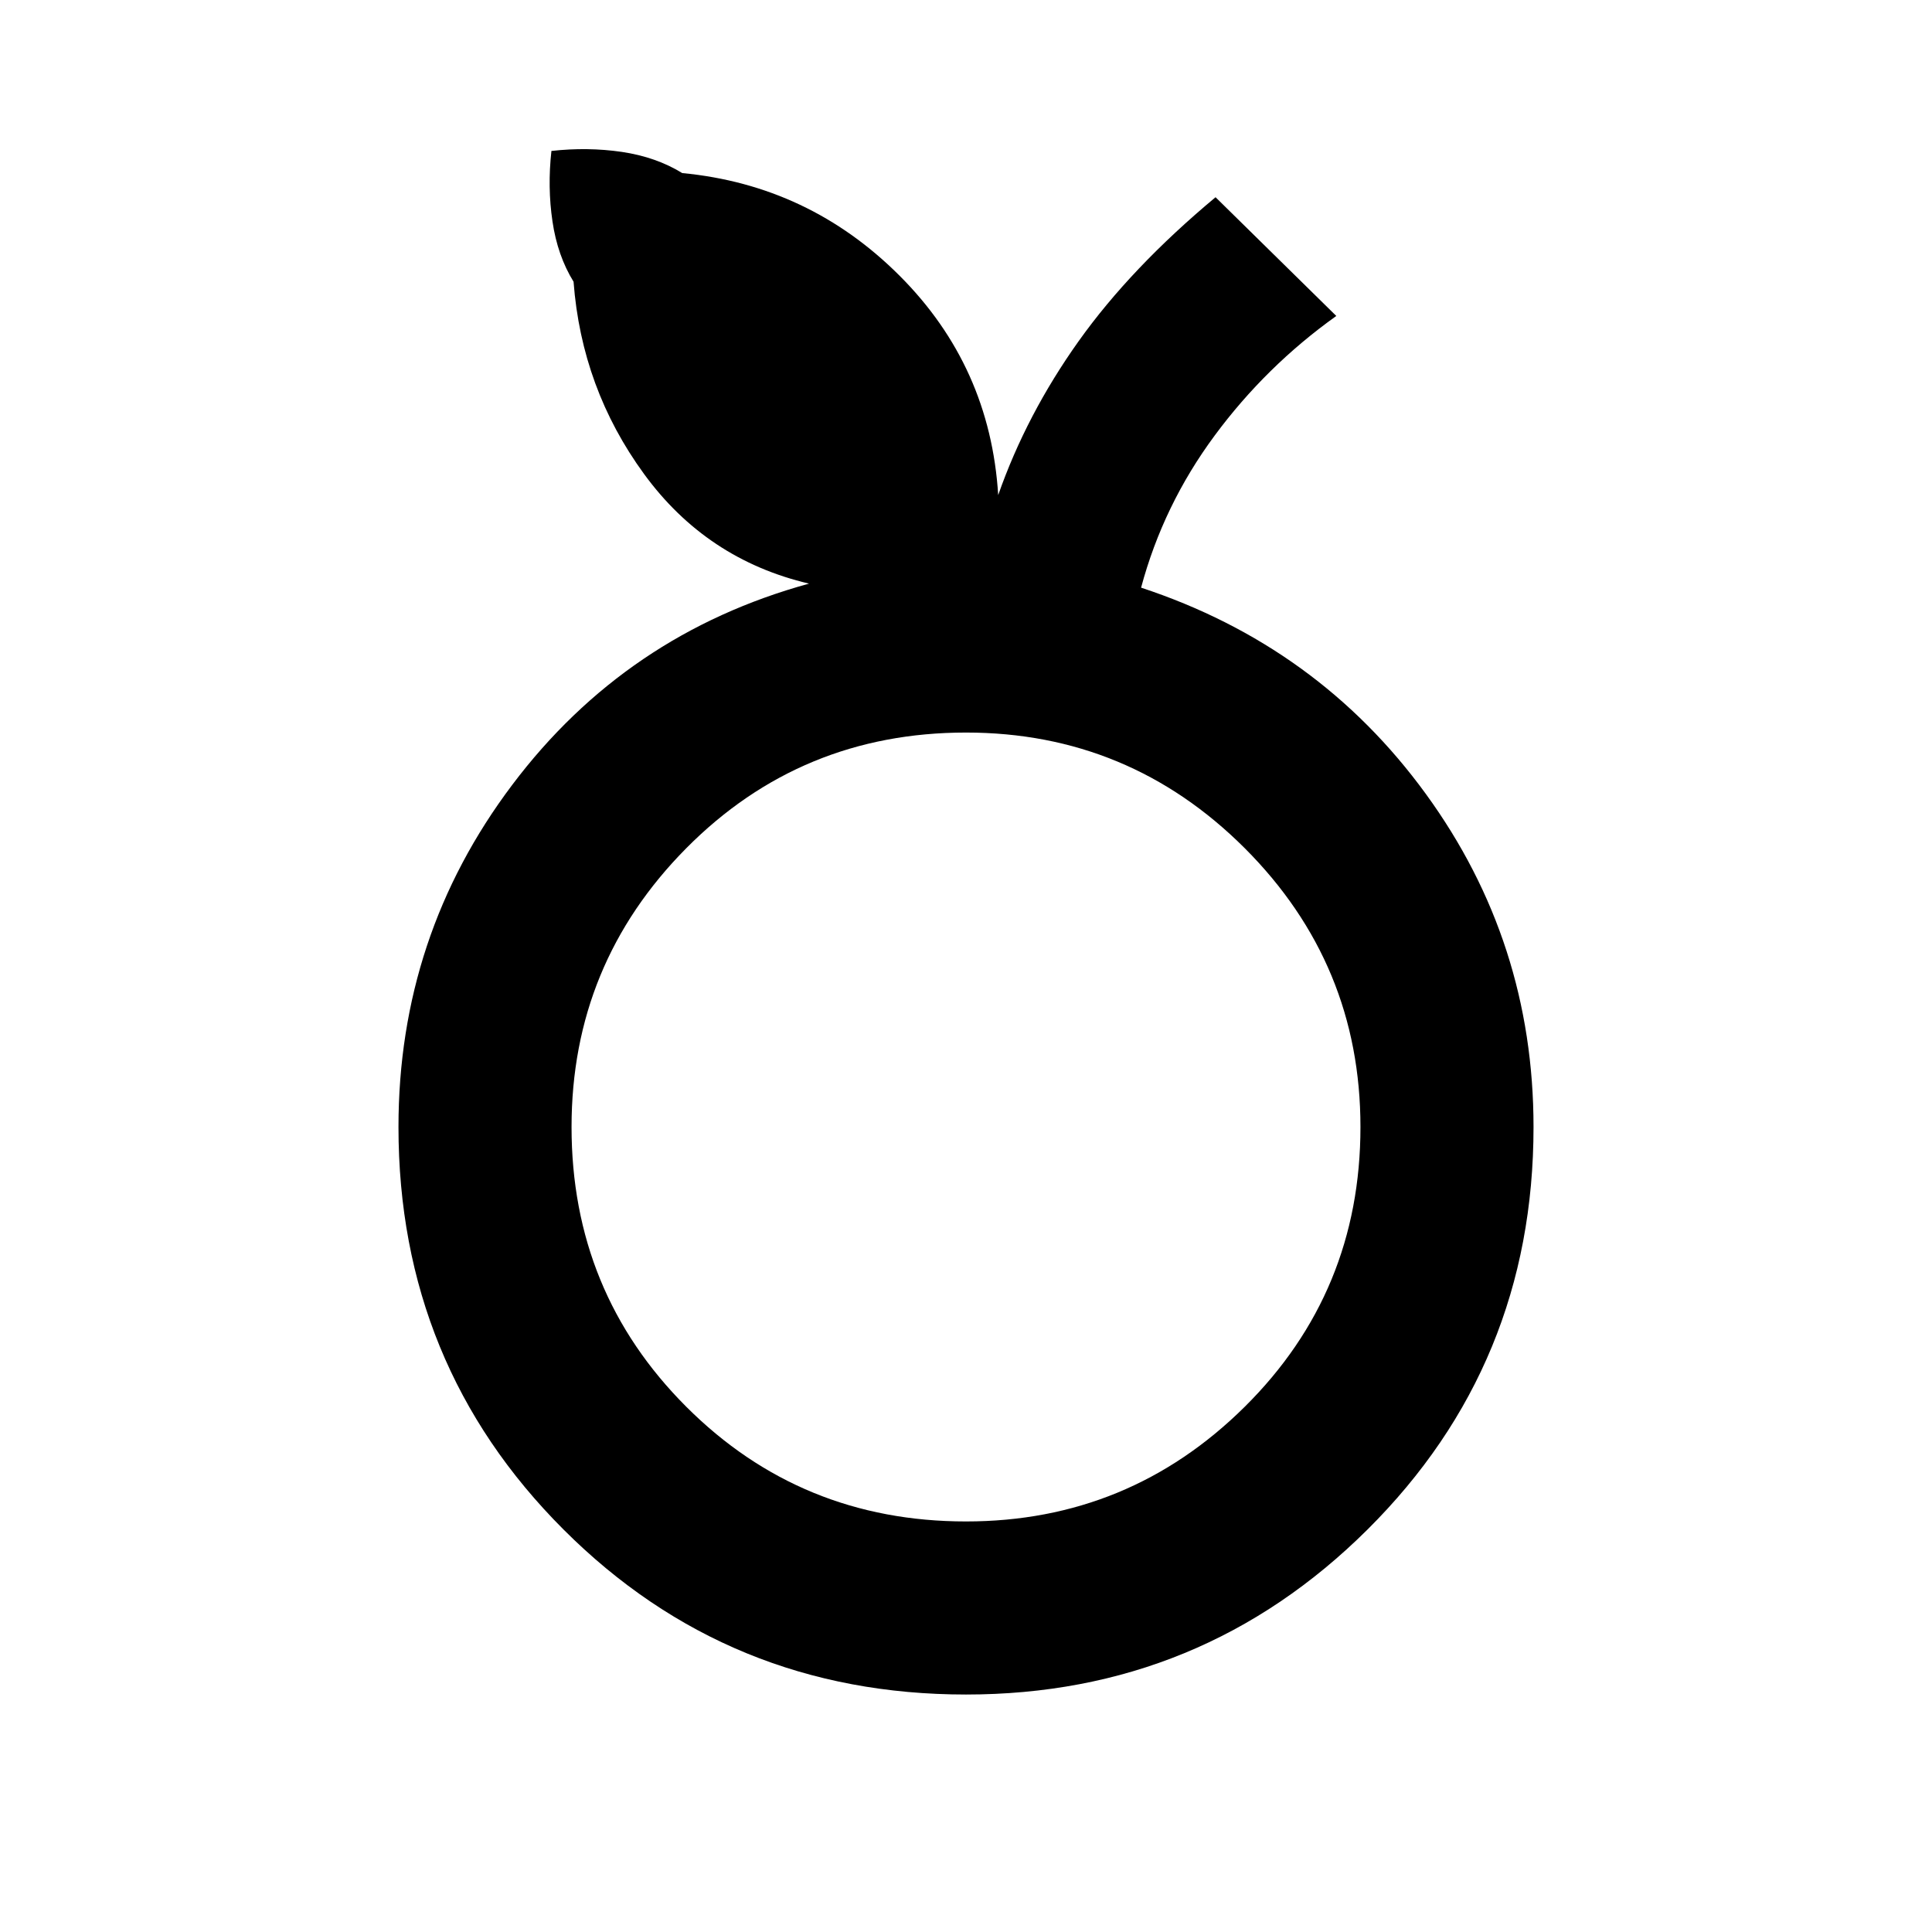 <svg xmlns="http://www.w3.org/2000/svg" height="24" width="24"><path d="M12 21.05q-2.95 0-5-2.05t-2.05-5q0-2.375 1.413-4.25 1.412-1.875 3.687-2.5Q8.775 6.95 8 5.887 7.225 4.825 7.125 3.5q-.2-.325-.262-.75-.063-.425-.013-.875.45-.05.875.012.425.063.75.263 1.575.15 2.7 1.275Q12.3 4.55 12.4 6.15q.35-1 1-1.913.65-.912 1.7-1.787l1.5 1.475q-.875.625-1.512 1.487-.638.863-.913 1.888 2.2.725 3.537 2.562Q19.05 11.7 19.05 14q0 2.95-2.062 5-2.063 2.05-4.988 2.05Zm0-2.15q2.025 0 3.463-1.425Q16.9 16.05 16.9 14q0-2.025-1.437-3.463Q14.025 9.1 12 9.1q-2.05 0-3.475 1.437Q7.1 11.975 7.1 14q0 2.05 1.425 3.475Q9.95 18.9 12 18.9Zm0-4.9Z"/></svg>